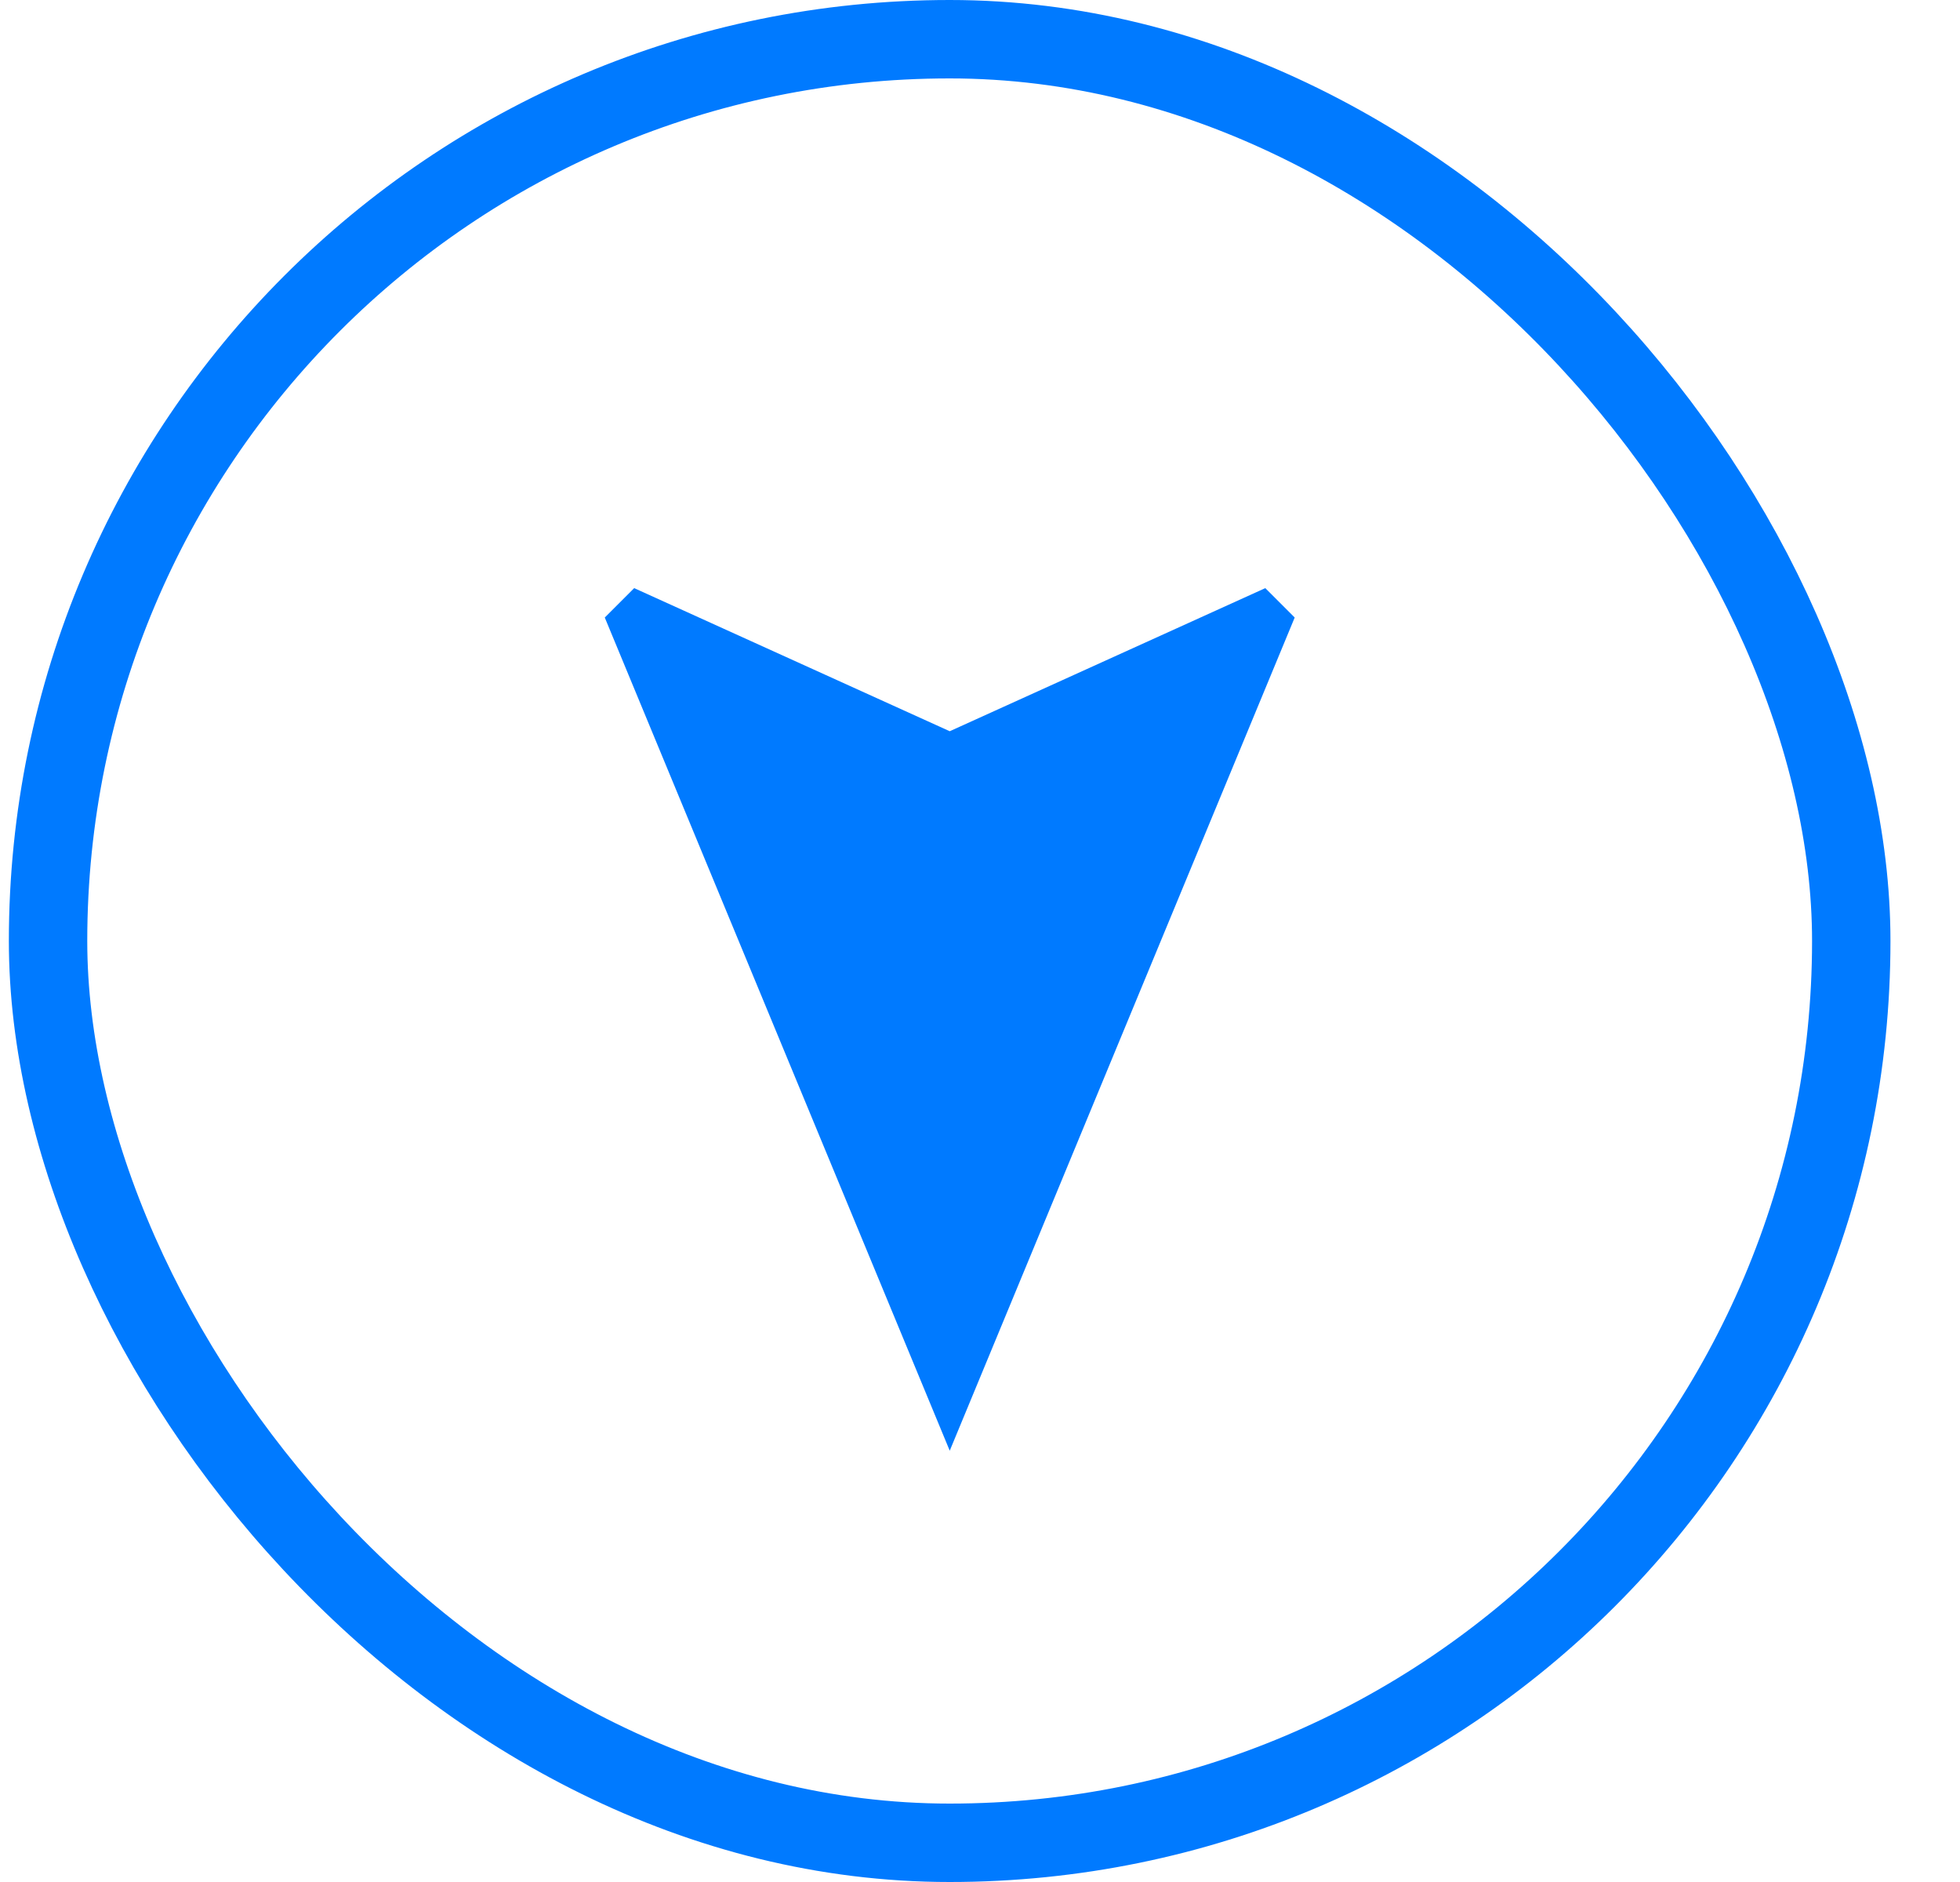 <svg width="25" height="24" viewBox="0 0 25 24" fill="none" xmlns="http://www.w3.org/2000/svg">
<path d="M16.139 7.5L12.114 9.325L8.089 7.5L7.714 7.875L12.114 18.5L16.514 7.875L16.139 7.5Z" fill="#007AFF"/>
<rect x="0.613" y="0.5" width="23" height="23" rx="11.5" stroke="#007AFF"/>
</svg>
